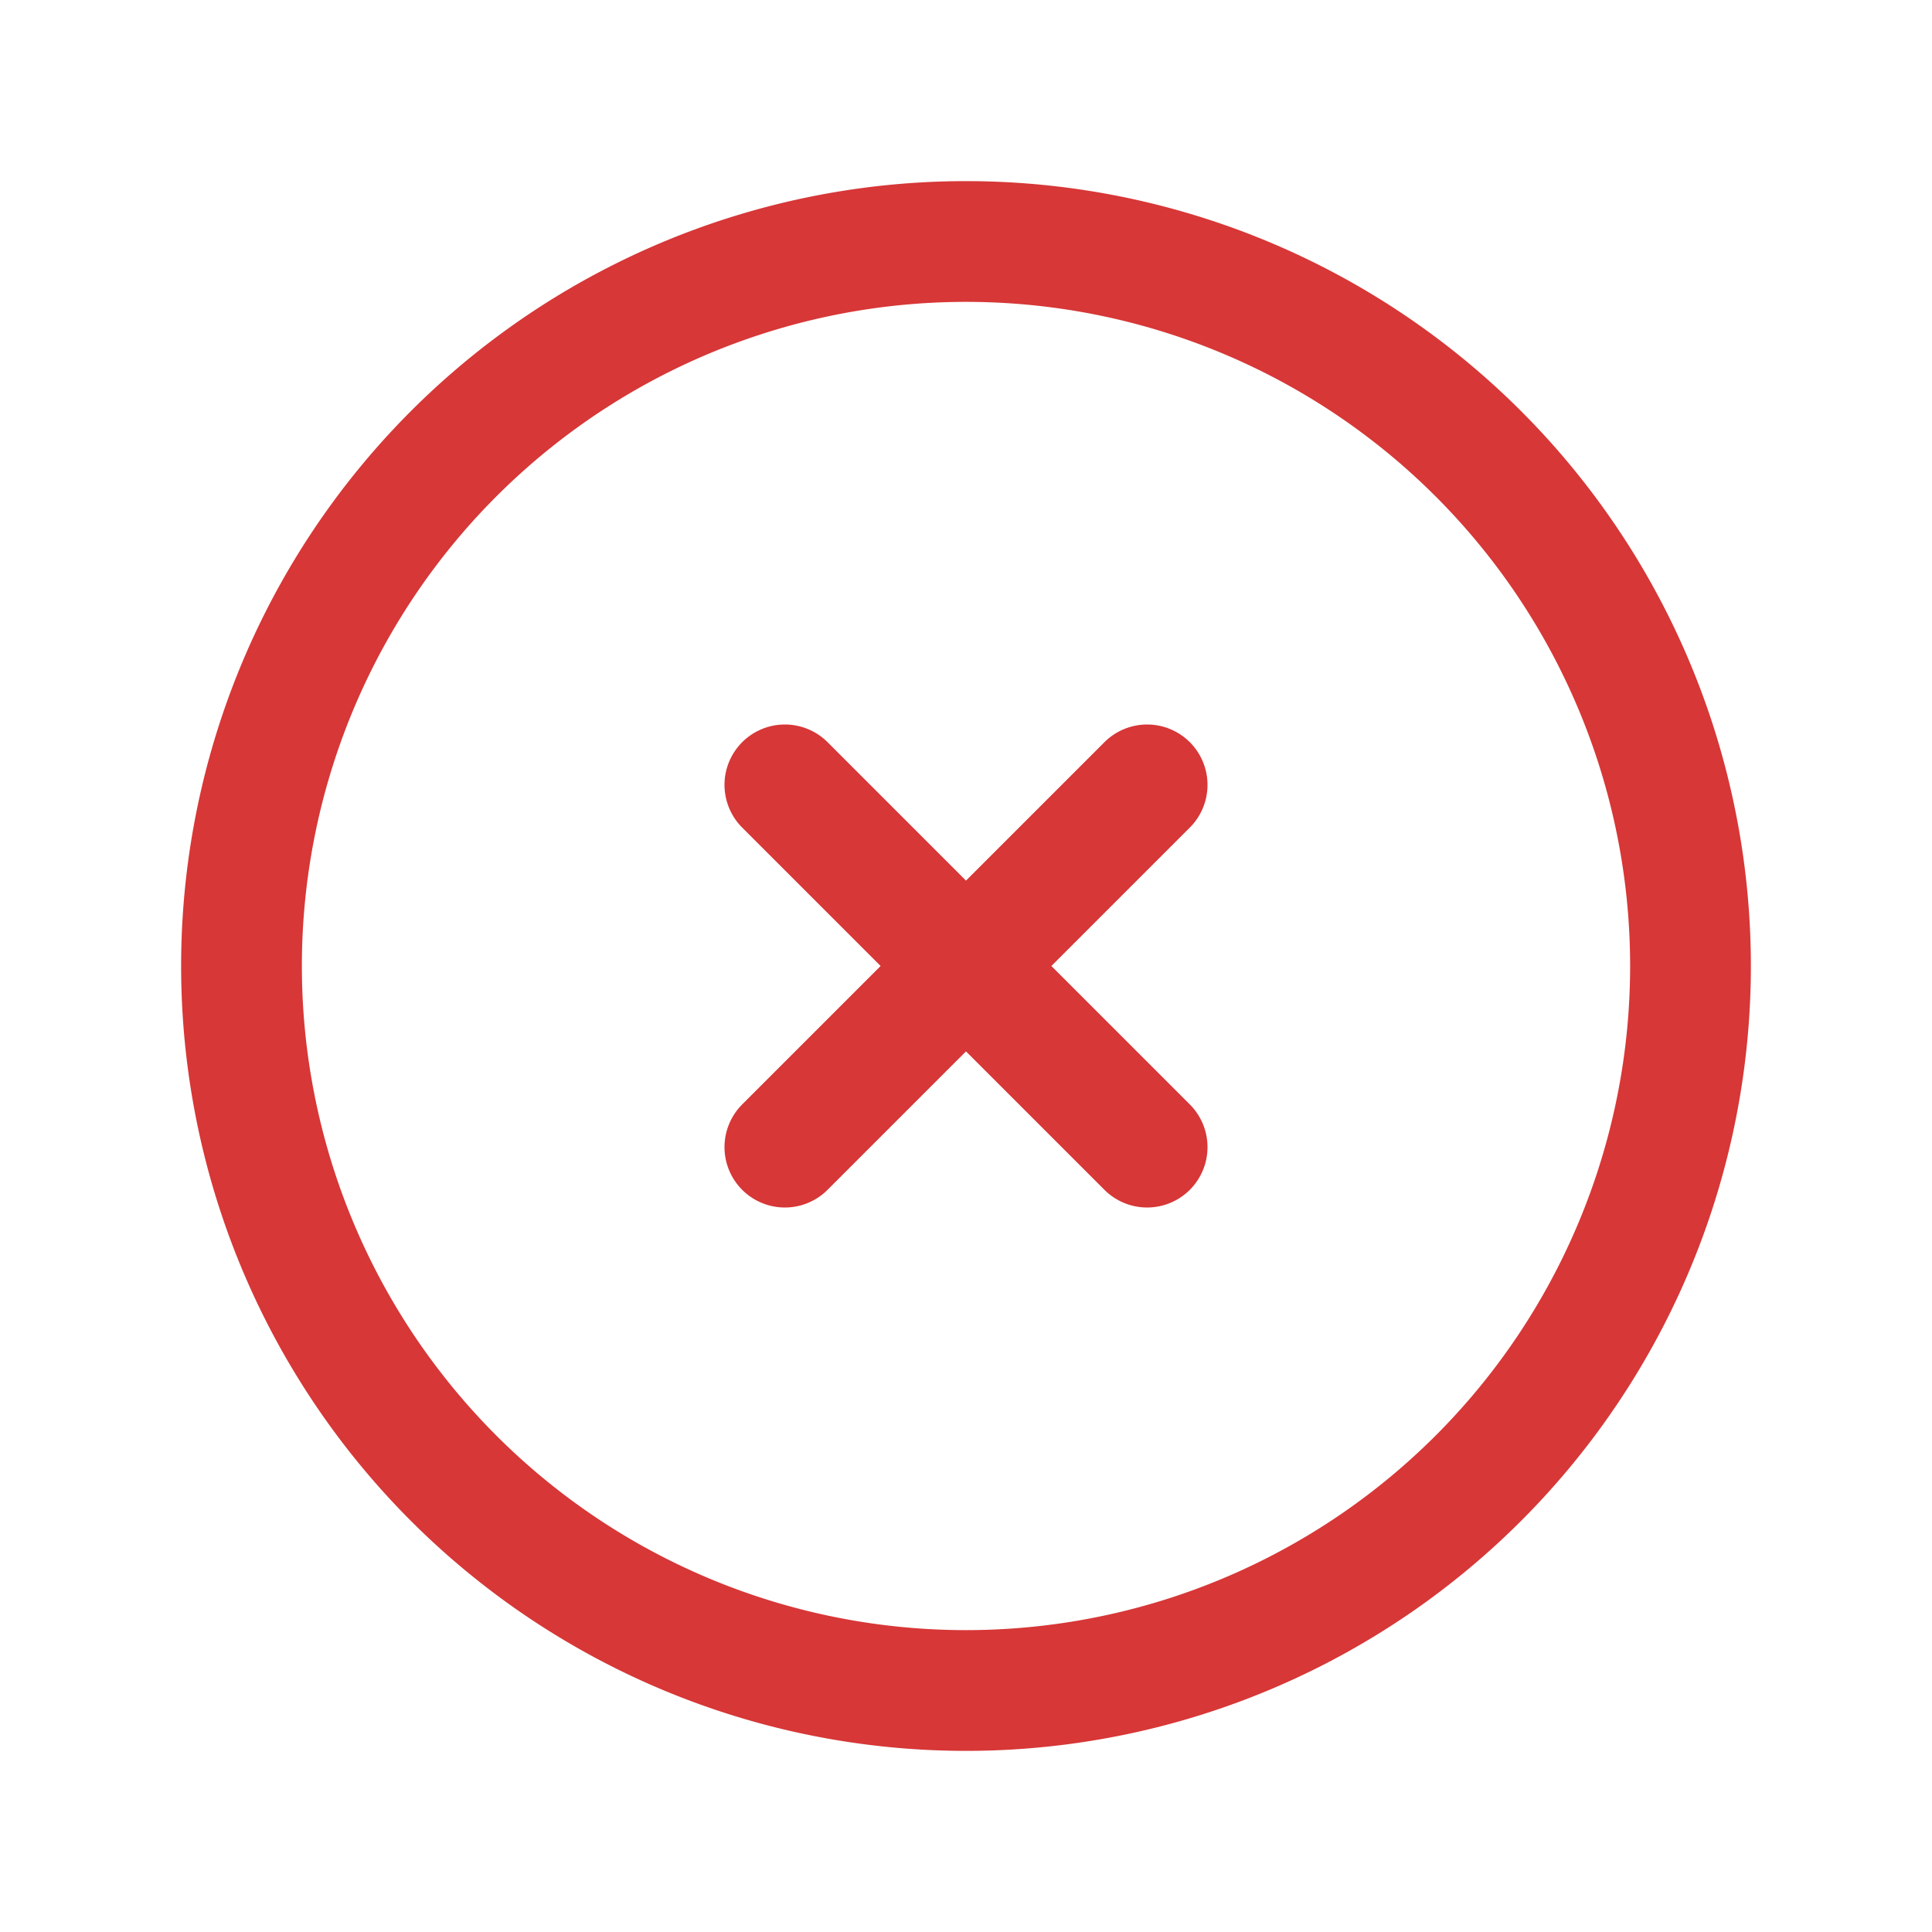 <svg xmlns="http://www.w3.org/2000/svg" fill="none" viewBox="0 0 24 24" stroke-width="1.5" stroke="#D73737">
  <path stroke-linecap="round" stroke-linejoin="round" d="M9.75 9.75l4.5 4.5m0-4.5l-4.5 4.5M21 12a9 9 0 11-18 0 9 9 0 0118 0z" />
</svg>
